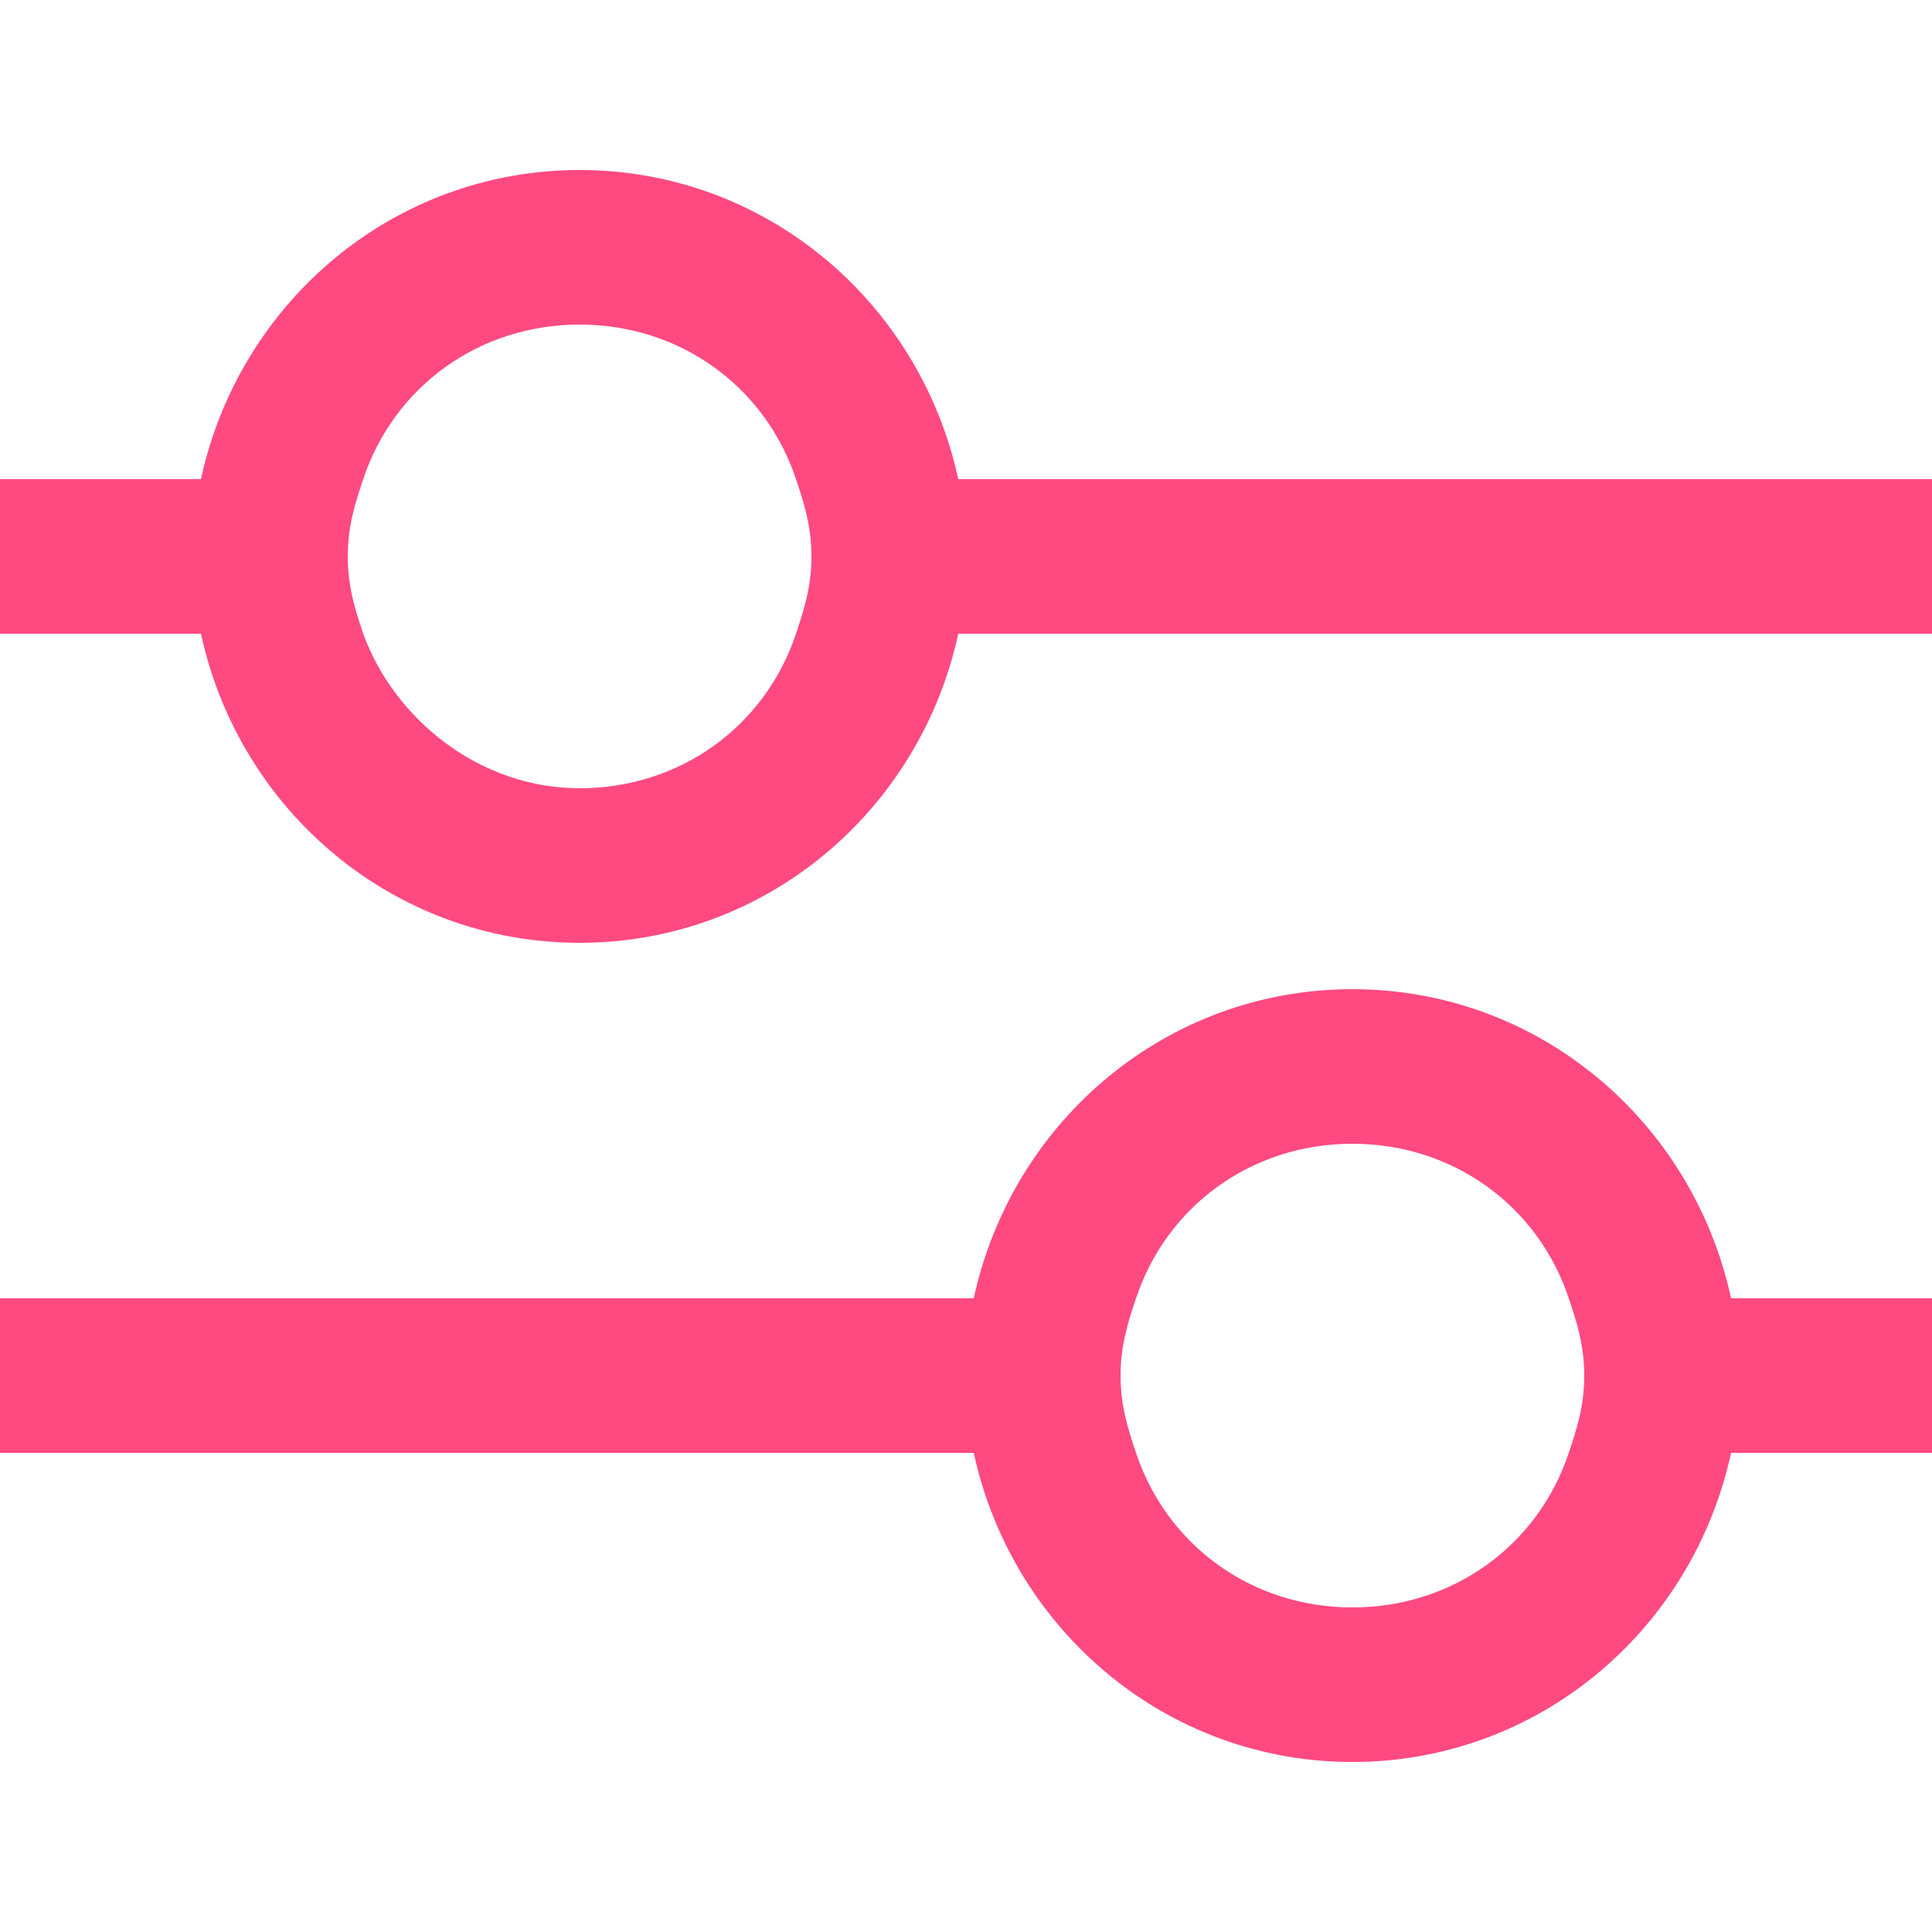<?xml version="1.0" encoding="utf-8"?>
<!-- Generator: Adobe Illustrator 28.1.0, SVG Export Plug-In . SVG Version: 6.00 Build 0)  -->
<svg version="1.1" id="Layer_1" xmlns="http://www.w3.org/2000/svg" xmlns:xlink="http://www.w3.org/1999/xlink" x="0px" y="0px"
	 viewBox="0 0 25 25" style="enable-background:new 0 0 25 25;" xml:space="preserve">
<style type="text/css">
	.st0{fill:#FF4A81;}
</style>
<g>
	<path class="st0" d="M22.4,16.8c-0.5-2.3-2.5-4-4.9-4s-4.4,1.7-4.9,4H0v2h12.6c0.5,2.3,2.5,4,4.9,4s4.4-1.7,4.9-4H25v-2H22.4z
		 M17.5,20.8c-1.3,0-2.4-0.8-2.8-2c-0.1-0.3-0.2-0.6-0.2-1c0-0.4,0.1-0.7,0.2-1c0.4-1.2,1.5-2,2.8-2s2.4,0.8,2.8,2
		c0.1,0.3,0.2,0.6,0.2,1c0,0.4-0.1,0.7-0.2,1C19.9,20,18.8,20.8,17.5,20.8z"/>
	<path class="st0" d="M0,6.2l0,2h2.6c0.5,2.3,2.5,4,4.9,4s4.4-1.7,4.9-4H25v-2H12.4c-0.5-2.3-2.5-4-4.9-4s-4.4,1.7-4.9,4H0z
		 M4.7,8.2c-0.1-0.3-0.2-0.6-0.2-1c0-0.4,0.1-0.7,0.2-1c0.4-1.2,1.5-2,2.8-2s2.4,0.8,2.8,2c0.1,0.3,0.2,0.6,0.2,1
		c0,0.4-0.1,0.7-0.2,1c-0.4,1.2-1.5,2-2.8,2S5.1,9.3,4.7,8.2z"/>
</g>
</svg>
